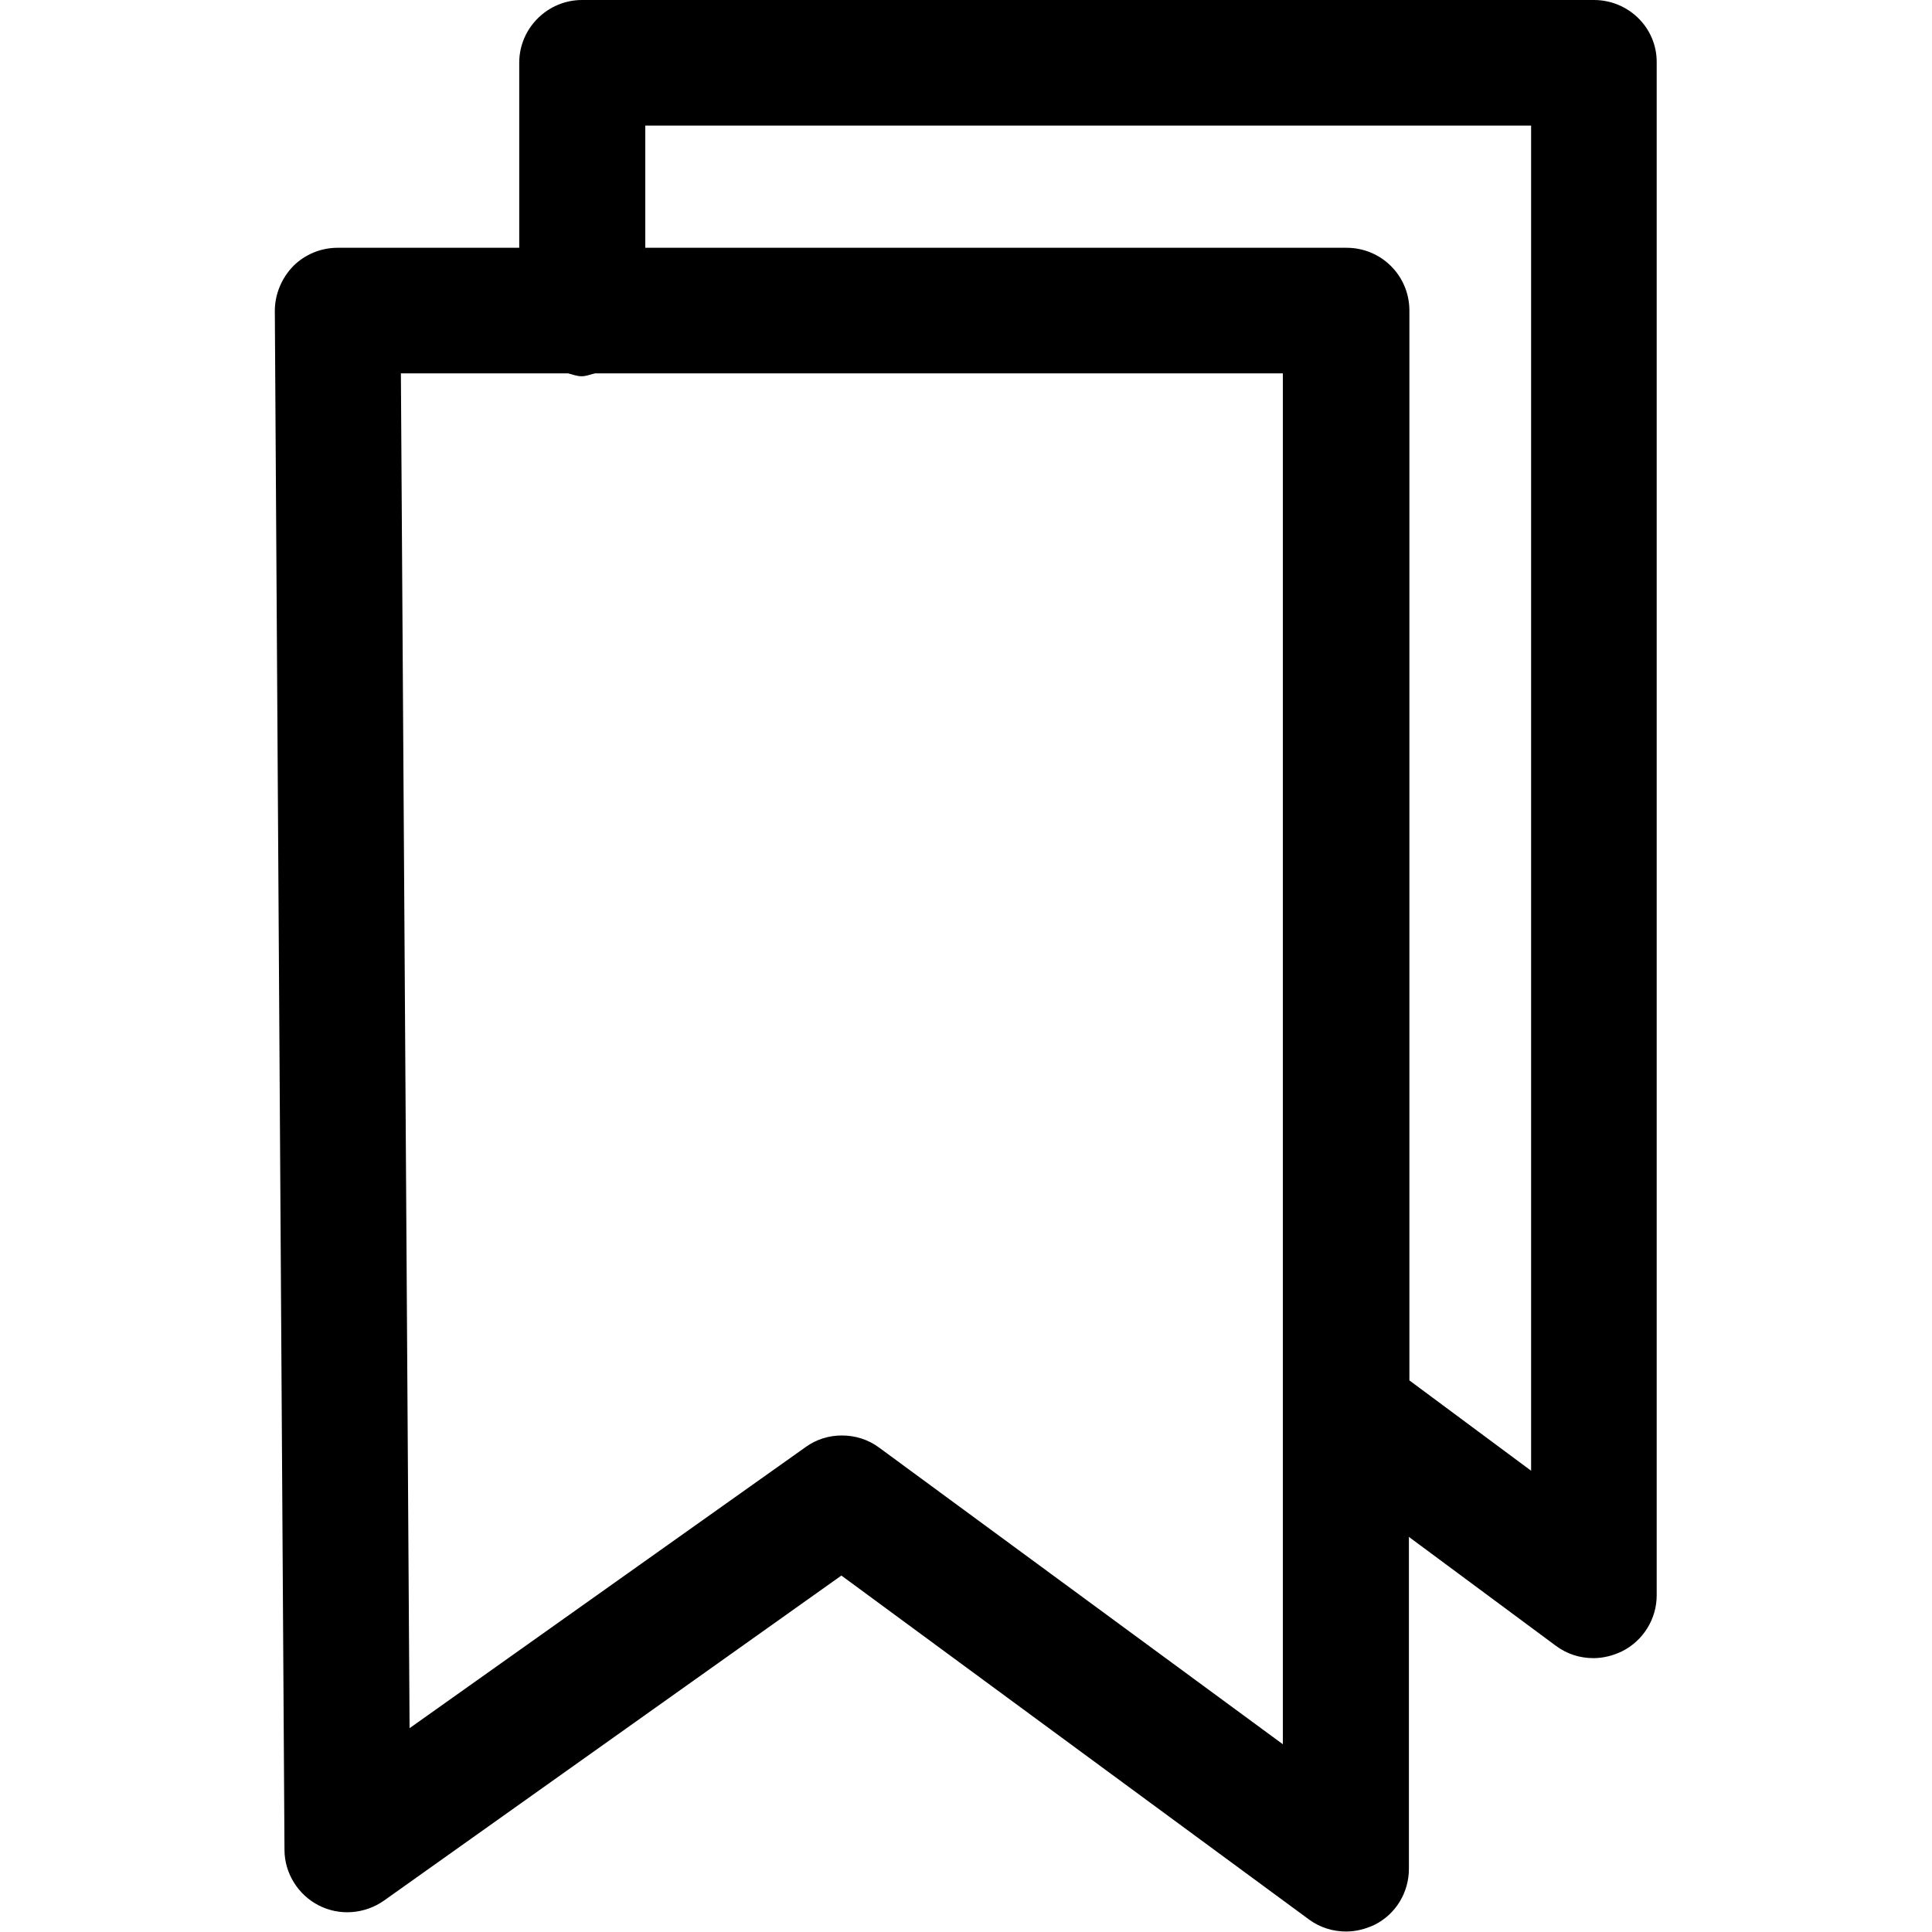 <?xml version="1.0" encoding="UTF-8"?><svg id="a" xmlns="http://www.w3.org/2000/svg" viewBox="0 0 40 40"><defs><style>.b{fill:none;}.c{opacity:.5;}</style></defs><g class="c"><rect class="b" width="40" height="40"/></g><path d="M33,0H12.05C11.34,0,10.75,.58,10.75,1.3v3.83h-3.76c-.35,0-.68,.14-.92,.38-.24,.25-.38,.58-.38,.93l.2,31.86c0,.48,.28,.93,.71,1.15s.95,.18,1.35-.1l9.47-6.73,9.68,7.12c.23,.17,.5,.25,.77,.25,.2,0,.4-.05,.59-.14,.44-.22,.71-.67,.71-1.16v-6.87l3.05,2.26c.23,.17,.5,.25,.77,.25,.2,0,.4-.05,.59-.14,.44-.22,.72-.67,.72-1.16V1.3C34.31,.58,33.72,0,33,0Zm-6.43,36.12l-8.37-6.15c-.23-.17-.5-.25-.77-.25s-.53,.08-.75,.24l-8.2,5.82-.18-28.05h3.46c.09,.02,.18,.06,.28,.06s.19-.04,.28-.06h14.24v28.39Zm5.13-5.67l-2.52-1.87V6.43c0-.72-.58-1.3-1.3-1.3H13.36V2.6H31.7V30.46Z"/></svg>
